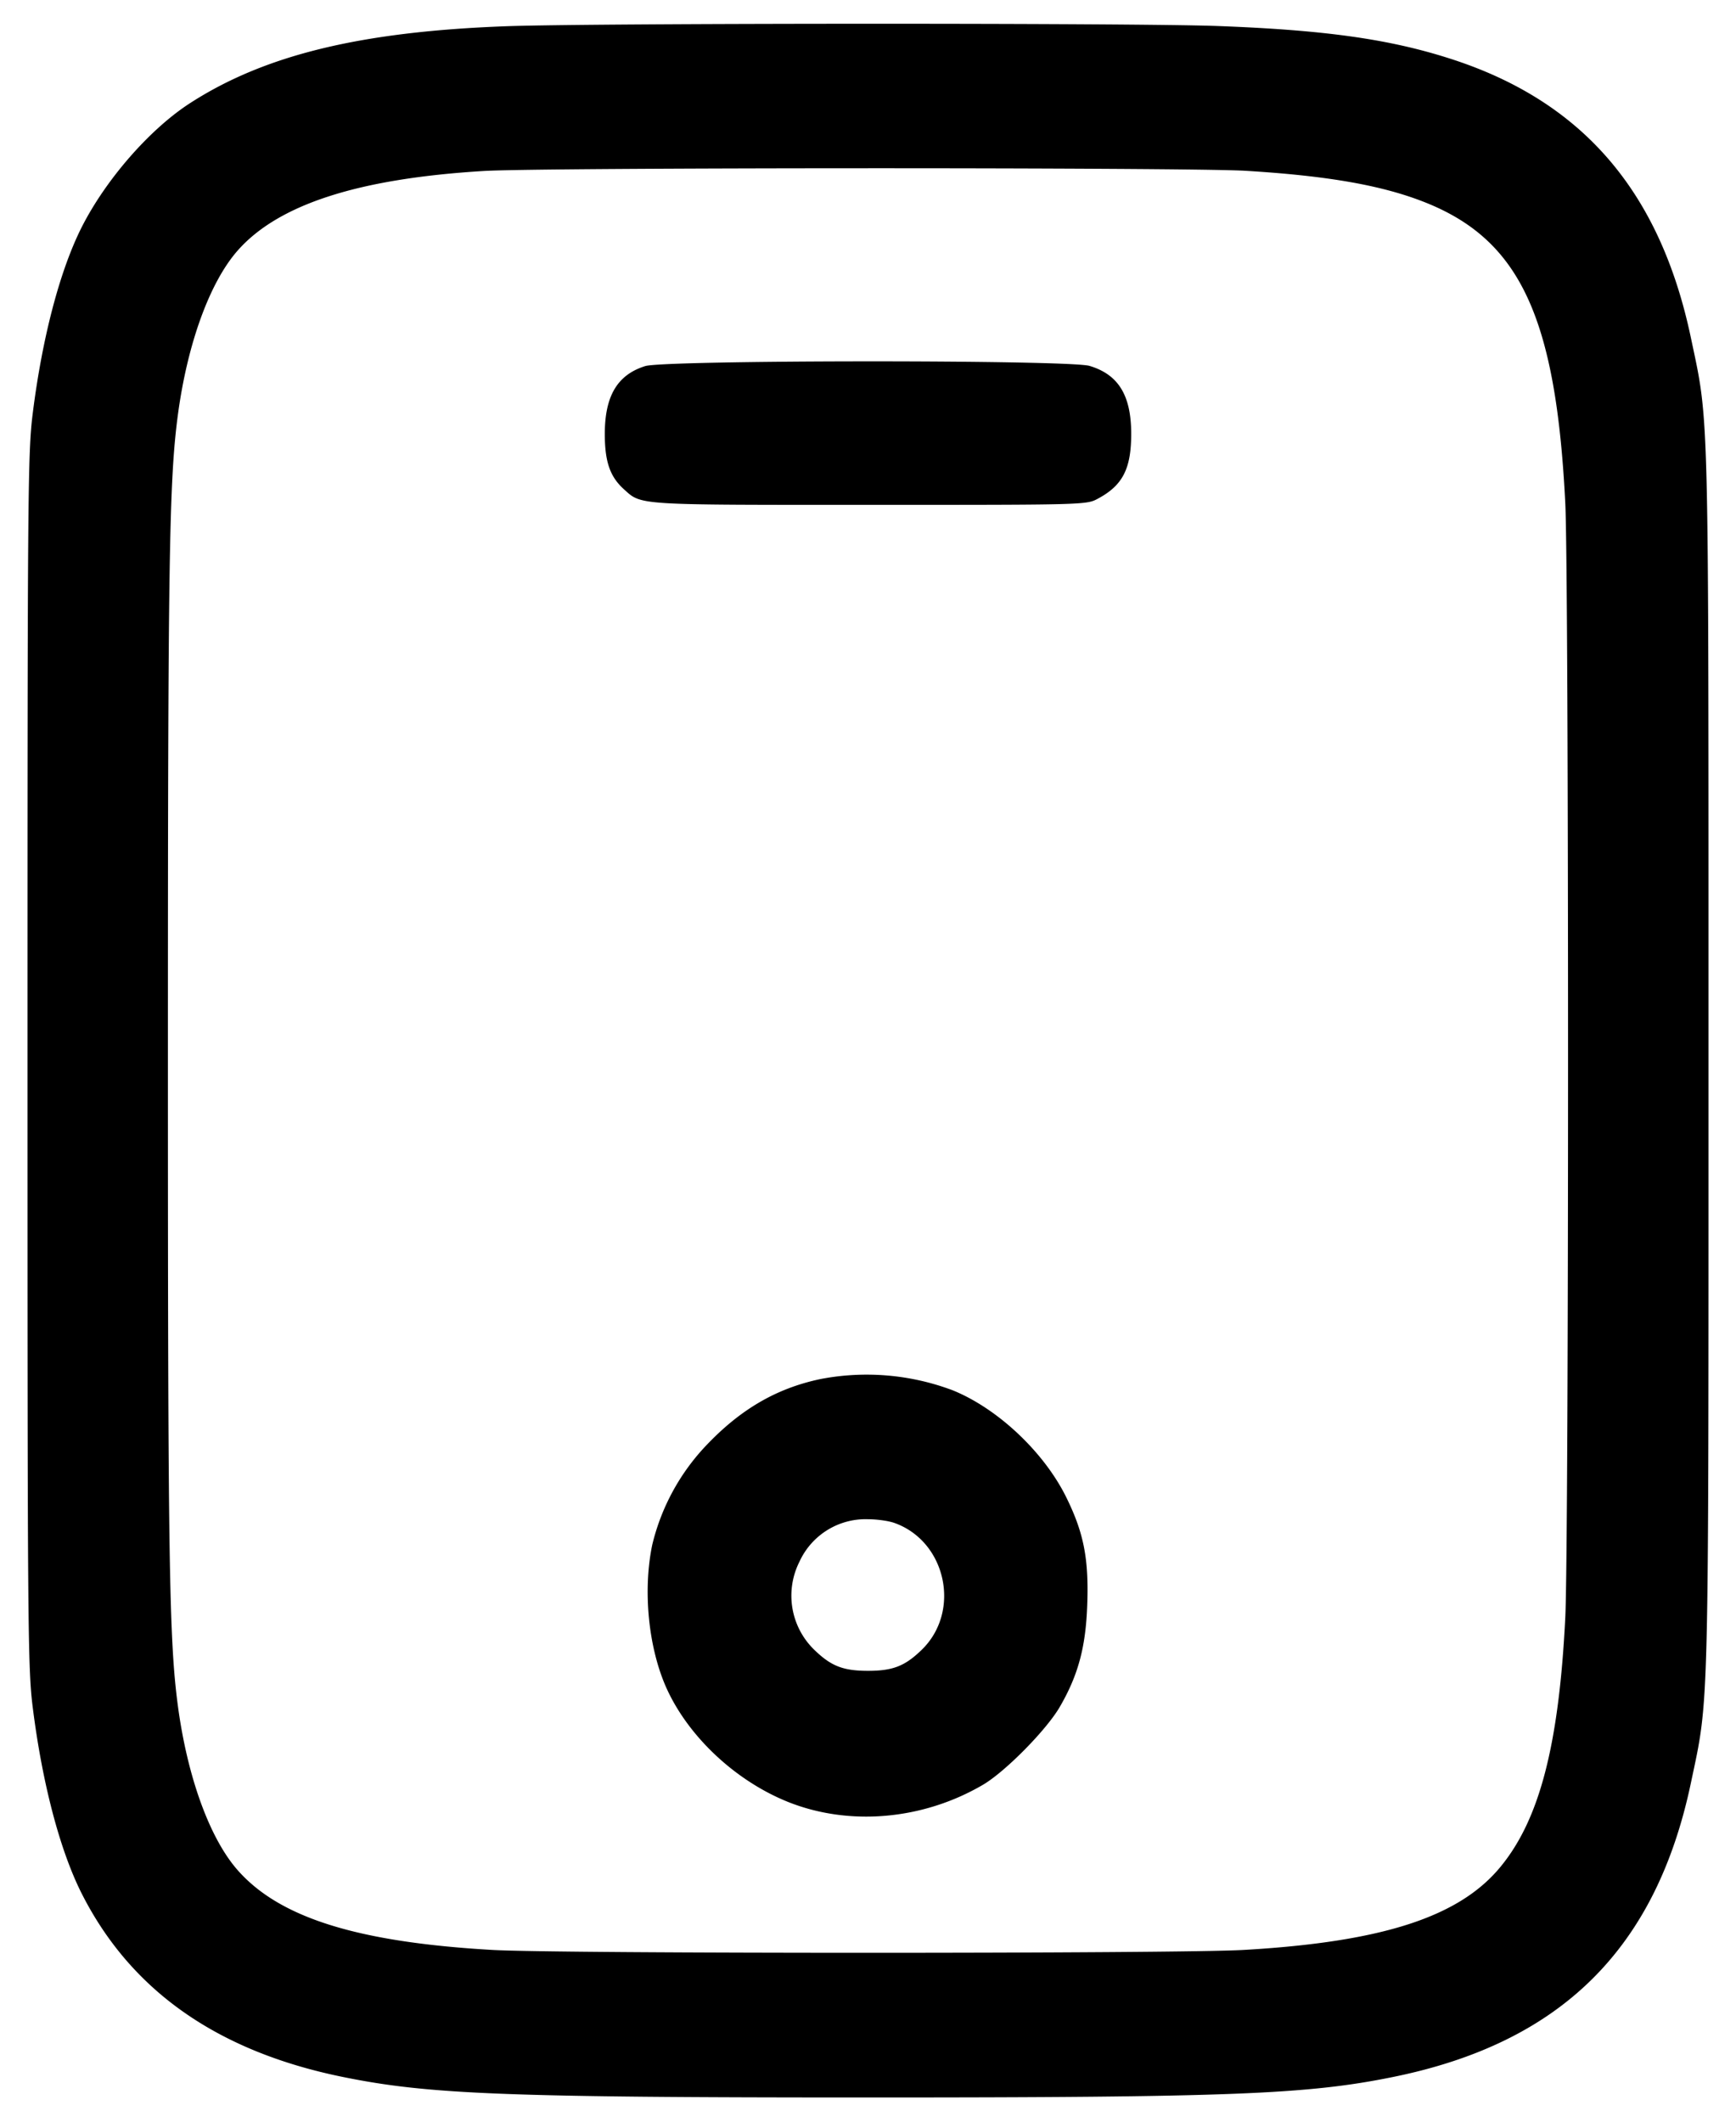 <svg width="18" height="22" fill="none" xmlns="http://www.w3.org/2000/svg"><path d="M5.25.272c-1.507.055-2.503.297-3.277.796-.418.269-.873.79-1.124 1.284C.622 2.8.438 3.498.339 4.29c-.051.407-.054.834-.054 6.705s.003 6.298.054 6.705c.099.792.283 1.49.51 1.938.51 1.005 1.408 1.635 2.71 1.899.885.18 1.688.212 5.441.212s4.556-.032 5.441-.212c1.741-.353 2.728-1.326 3.091-3.048.191-.906.183-.593.183-7.494s.008-6.588-.183-7.494c-.321-1.523-1.131-2.459-2.506-2.896C14.397.404 13.729.311 12.63.27 11.749.237 6.166.239 5.25.272m7.665 1.499c.857.052 1.423.152 1.868.33.979.392 1.351 1.194 1.447 3.119.038.77.038 10.78 0 11.55-.066 1.321-.266 2.093-.67 2.585-.427.522-1.226.781-2.663.864-.684.04-7.11.04-7.794 0-1.404-.081-2.211-.336-2.644-.833-.286-.329-.514-.958-.613-1.686-.093-.687-.105-1.505-.105-6.705s.012-6.018.105-6.705c.099-.728.327-1.357.613-1.686.42-.482 1.25-.752 2.557-.831.604-.037 7.3-.038 7.899-.002M6.69 3.796c-.288.09-.419.309-.419.704 0 .288.054.443.198.573.185.167.112.162 2.546.162 2.246 0 2.25 0 2.37-.065.257-.138.345-.311.344-.677-.001-.395-.134-.61-.432-.699-.214-.064-4.401-.062-4.607.002M8.505 14.3c-.459.097-.834.317-1.194.7a2.261 2.261 0 0 0-.548 1.018c-.1.48-.039 1.078.152 1.496.229.499.712.95 1.25 1.168.637.257 1.404.19 2.028-.176.231-.136.656-.567.795-.806.19-.327.269-.617.285-1.052.018-.483-.035-.754-.219-1.126-.231-.466-.709-.917-1.176-1.106a2.531 2.531 0 0 0-1.373-.116m.77 1.492c.537.192.692.917.282 1.315-.174.169-.299.218-.557.218-.258 0-.383-.049-.557-.218a.782.782 0 0 1-.154-.913.754.754 0 0 1 .711-.441c.091 0 .215.017.275.039" fill-rule="evenodd" fill="#000"/></svg>